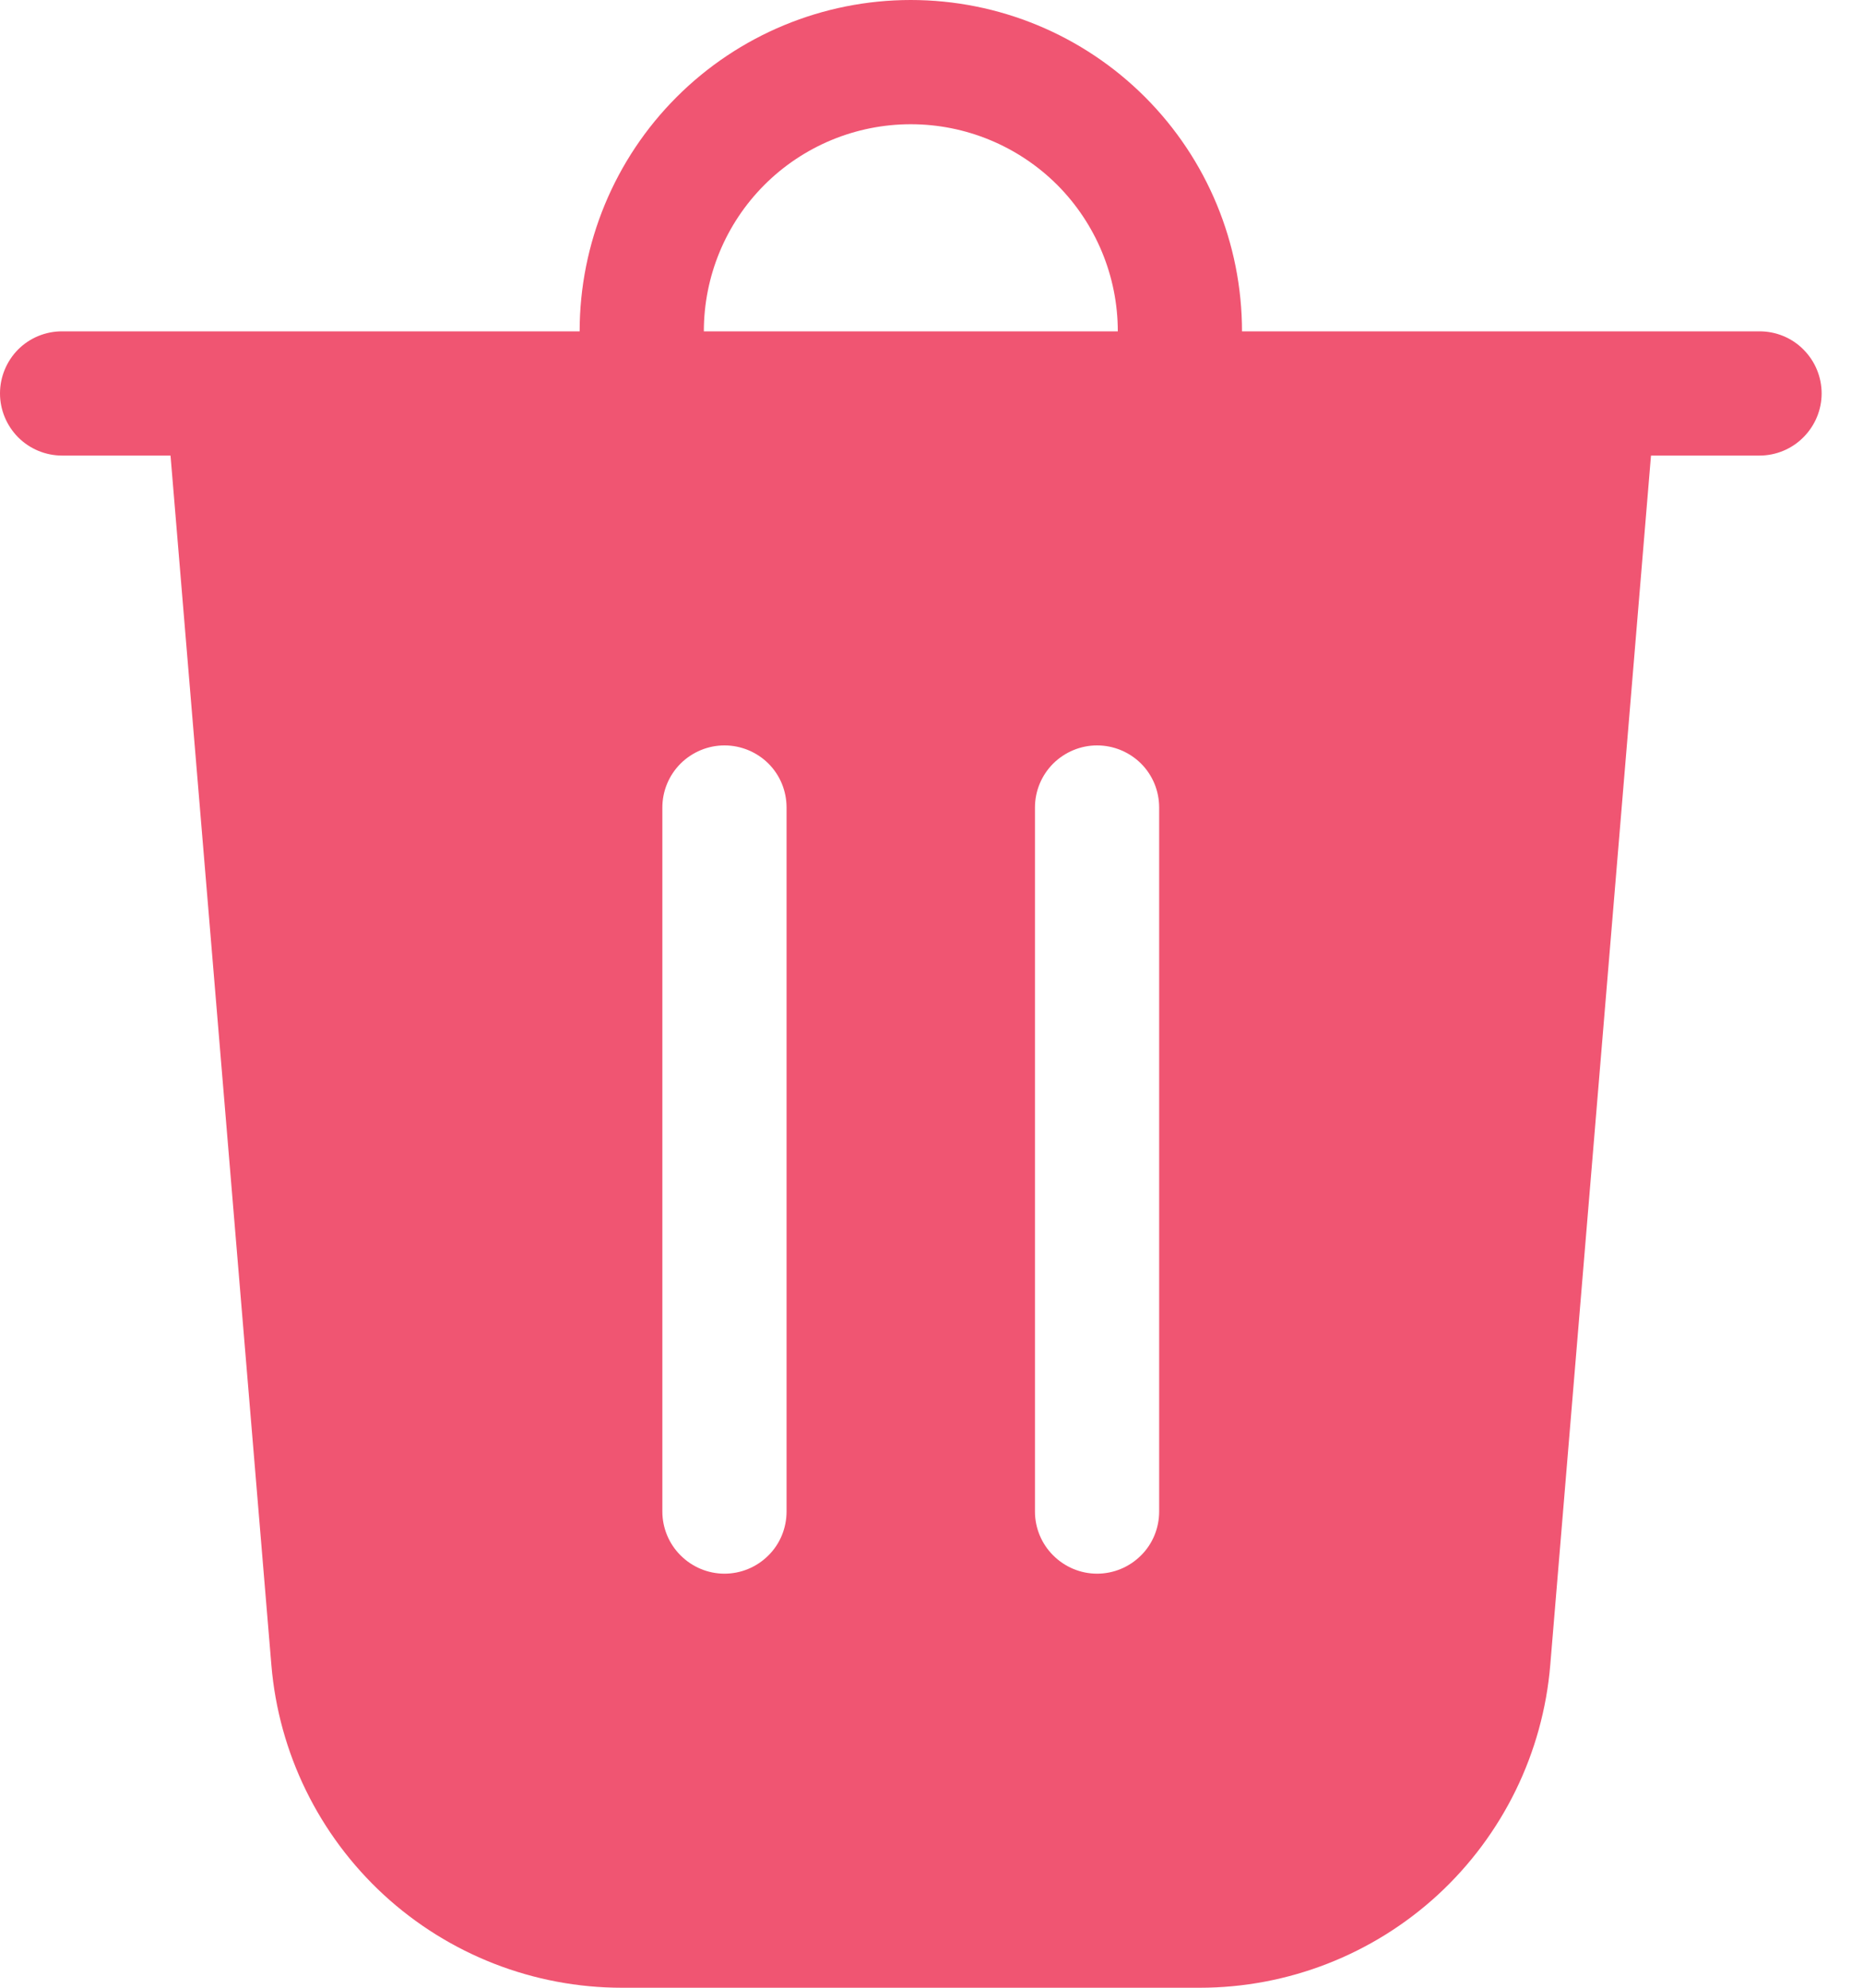 <svg width="15" height="16" viewBox="0 0 15 16" fill="none" xmlns="http://www.w3.org/2000/svg">
<path d="M5.667 2.667H9C9 2.225 8.824 1.801 8.512 1.488C8.199 1.176 7.775 1 7.333 1C6.891 1 6.467 1.176 6.155 1.488C5.842 1.801 5.667 2.225 5.667 2.667ZM4.667 2.667C4.667 1.959 4.948 1.281 5.448 0.781C5.948 0.281 6.626 0 7.333 0C8.041 0 8.719 0.281 9.219 0.781C9.719 1.281 10 1.959 10 2.667H14.167C14.299 2.667 14.427 2.719 14.52 2.813C14.614 2.907 14.667 3.034 14.667 3.167C14.667 3.299 14.614 3.426 14.52 3.52C14.427 3.614 14.299 3.667 14.167 3.667H13.293L12.482 13.402C12.423 14.11 12.1 14.77 11.577 15.252C11.054 15.733 10.369 16 9.659 16H5.008C4.297 16 3.613 15.733 3.09 15.252C2.567 14.77 2.244 14.11 2.185 13.402L1.373 3.667H0.5C0.367 3.667 0.24 3.614 0.146 3.52C0.053 3.426 0 3.299 0 3.167C0 3.034 0.053 2.907 0.146 2.813C0.24 2.719 0.367 2.667 0.5 2.667H4.667ZM6.333 6.5C6.333 6.367 6.281 6.24 6.187 6.146C6.093 6.053 5.966 6 5.833 6C5.701 6 5.574 6.053 5.48 6.146C5.386 6.24 5.333 6.367 5.333 6.5V12.167C5.333 12.299 5.386 12.427 5.48 12.52C5.574 12.614 5.701 12.667 5.833 12.667C5.966 12.667 6.093 12.614 6.187 12.52C6.281 12.427 6.333 12.299 6.333 12.167V6.5ZM8.833 6C8.701 6 8.574 6.053 8.48 6.146C8.386 6.24 8.333 6.367 8.333 6.5V12.167C8.333 12.299 8.386 12.427 8.48 12.52C8.574 12.614 8.701 12.667 8.833 12.667C8.966 12.667 9.093 12.614 9.187 12.52C9.281 12.427 9.333 12.299 9.333 12.167V6.5C9.333 6.367 9.281 6.24 9.187 6.146C9.093 6.053 8.966 6 8.833 6Z" fill="#F05572"/>
</svg>
